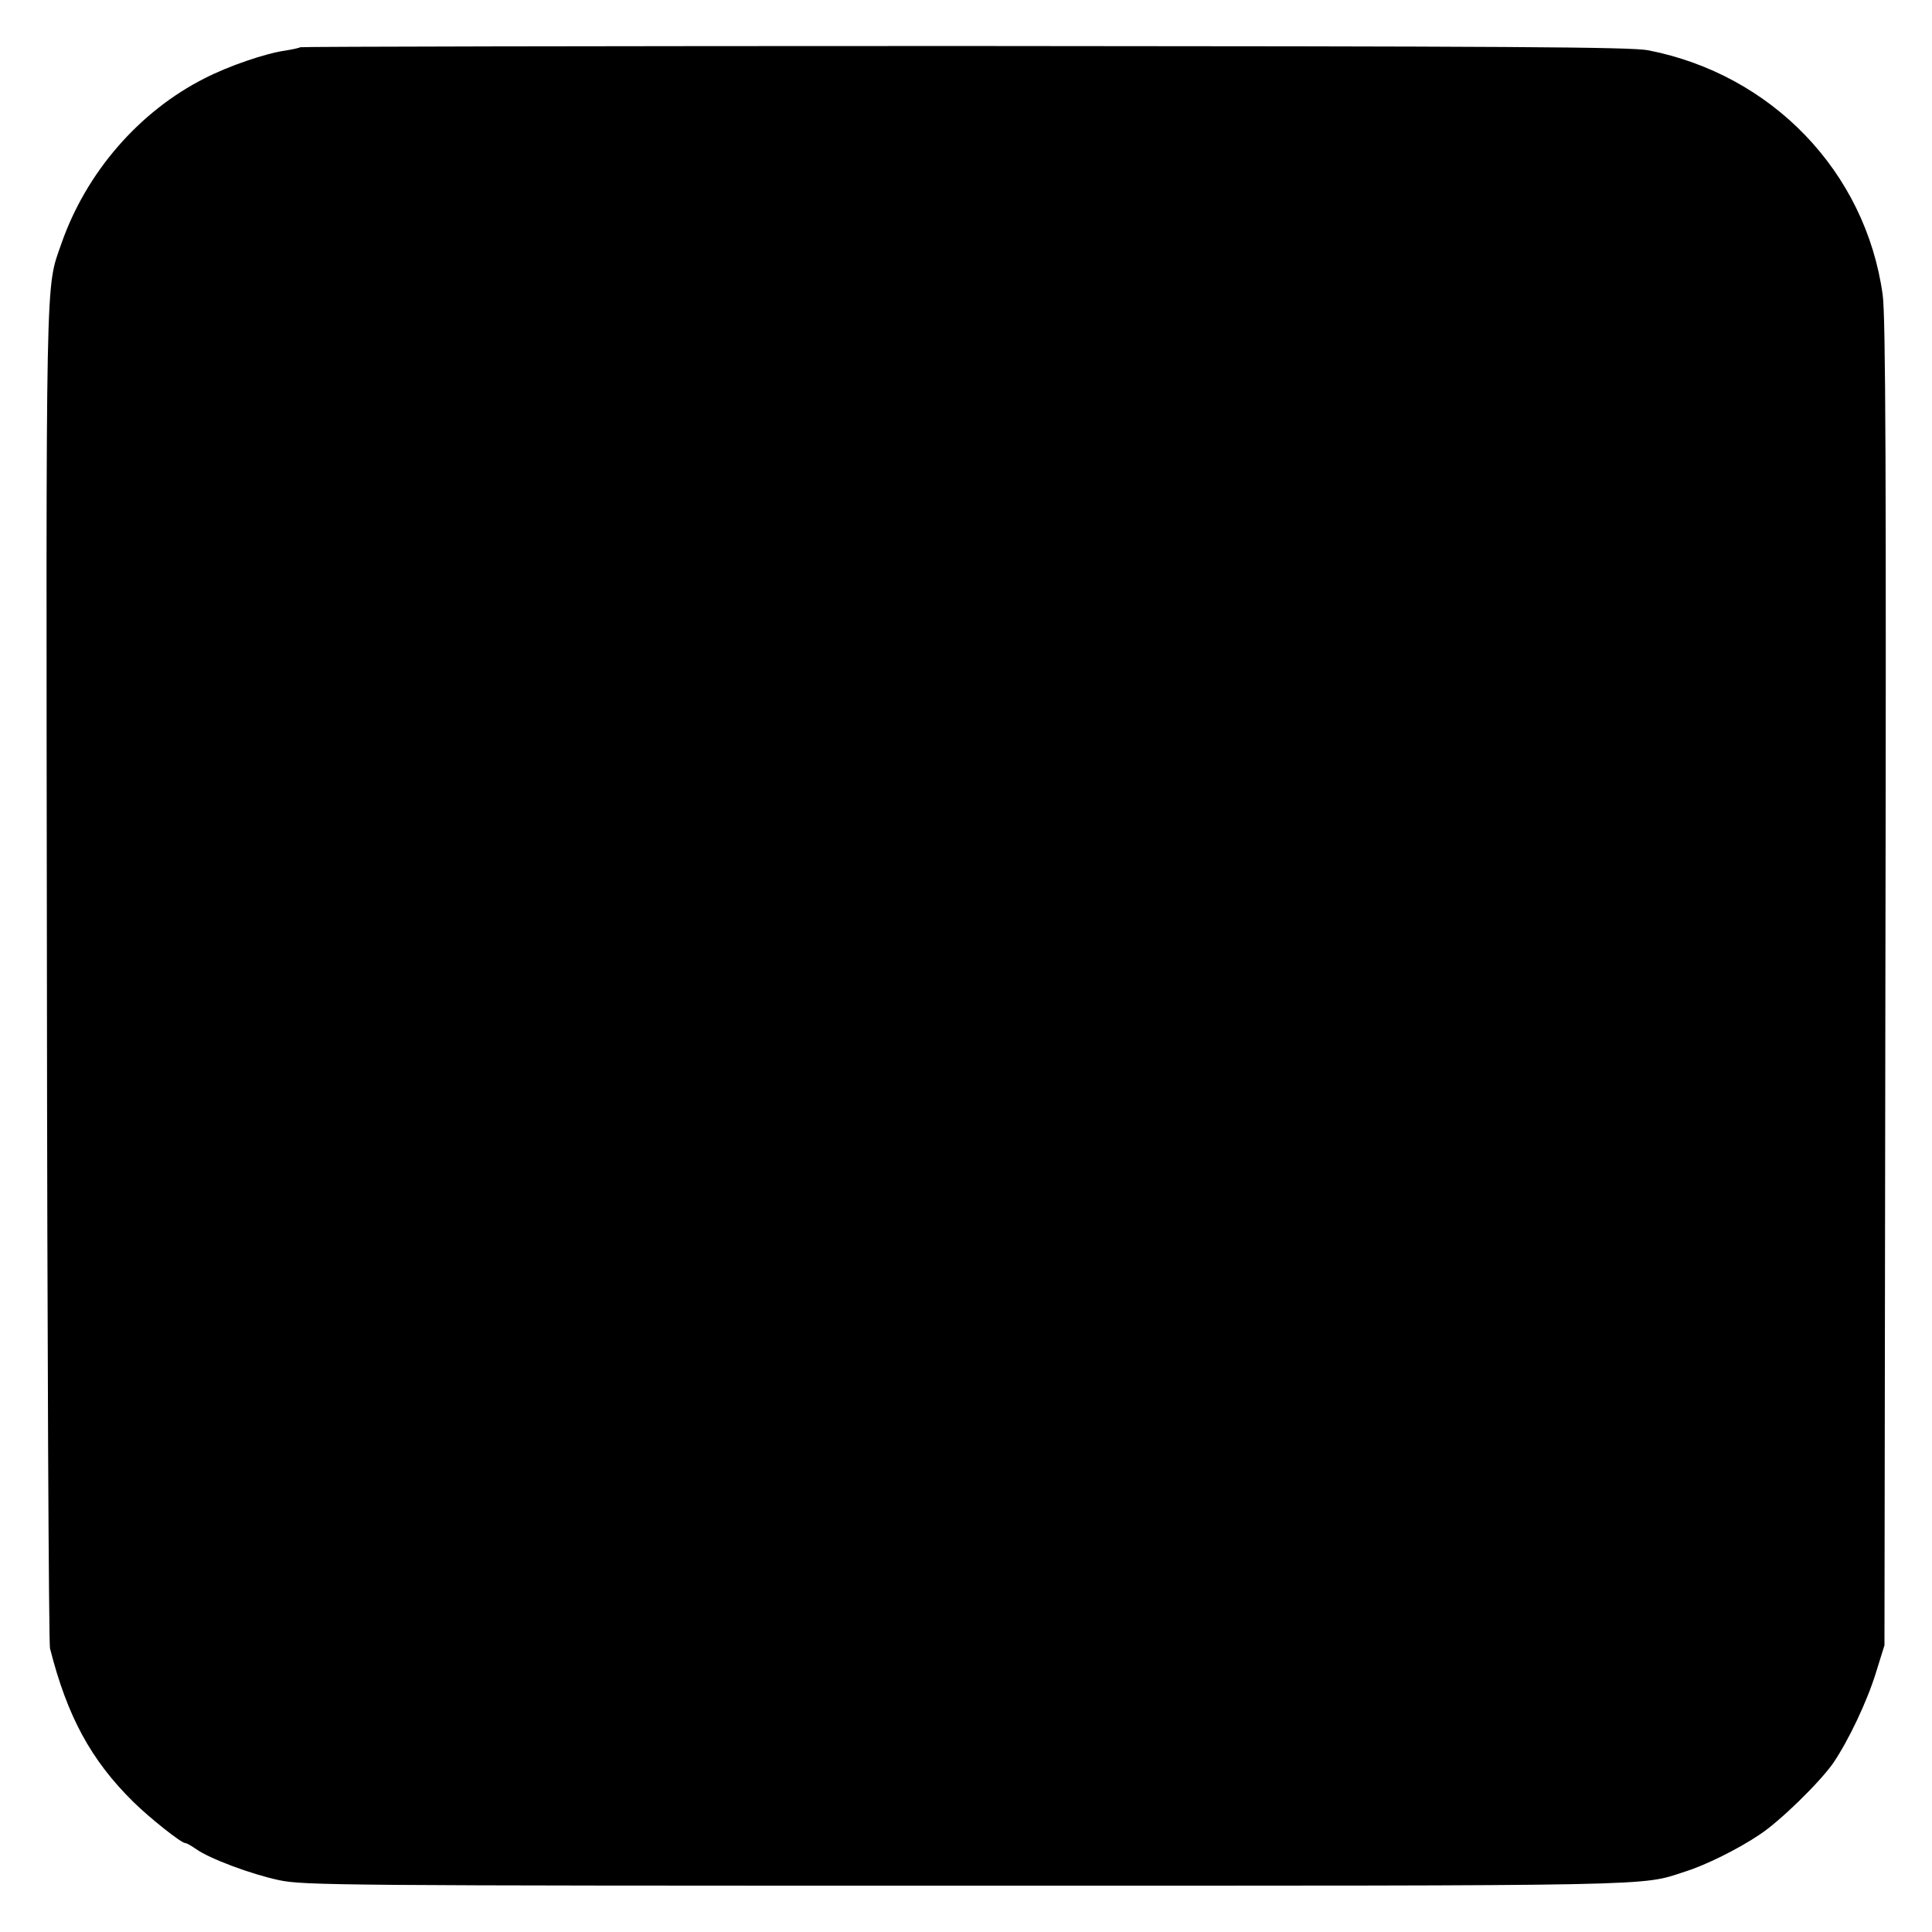<?xml version="1.0" standalone="no"?>
<!DOCTYPE svg PUBLIC "-//W3C//DTD SVG 20010904//EN"
 "http://www.w3.org/TR/2001/REC-SVG-20010904/DTD/svg10.dtd">
<svg version="1.0" xmlns="http://www.w3.org/2000/svg"
 width="630pt" height="630pt" viewBox="0 0 630 630"
 preserveAspectRatio="xMidYMid meet">
<g transform="translate(0,630) scale(0.1,-0.1)"
fill="#000000" stroke="none">
<path d="M979 6146 c-2 -2 -24 -7 -49 -11 -64 -9 -184 -50 -262 -90 -214 -108
-387 -307 -468 -540 -52 -150 -50 -45 -47 -2380 1 -1194 6 -2183 10 -2200 56
-221 133 -364 272 -501 54 -53 156 -134 169 -134 5 0 20 -9 36 -20 44 -31 177
-81 270 -101 81 -17 195 -18 2240 -18 2299 0 2197 -2 2345 46 67 21 172 73
242 120 66 43 196 170 241 234 50 74 110 200 139 294 l28 90 3 2160 c3 1644 1
2180 -9 2245 -56 400 -361 717 -764 796 -58 11 -444 13 -2231 14 -1188 0
-2163 -2 -2165 -4z"/>
</g>
</svg>
